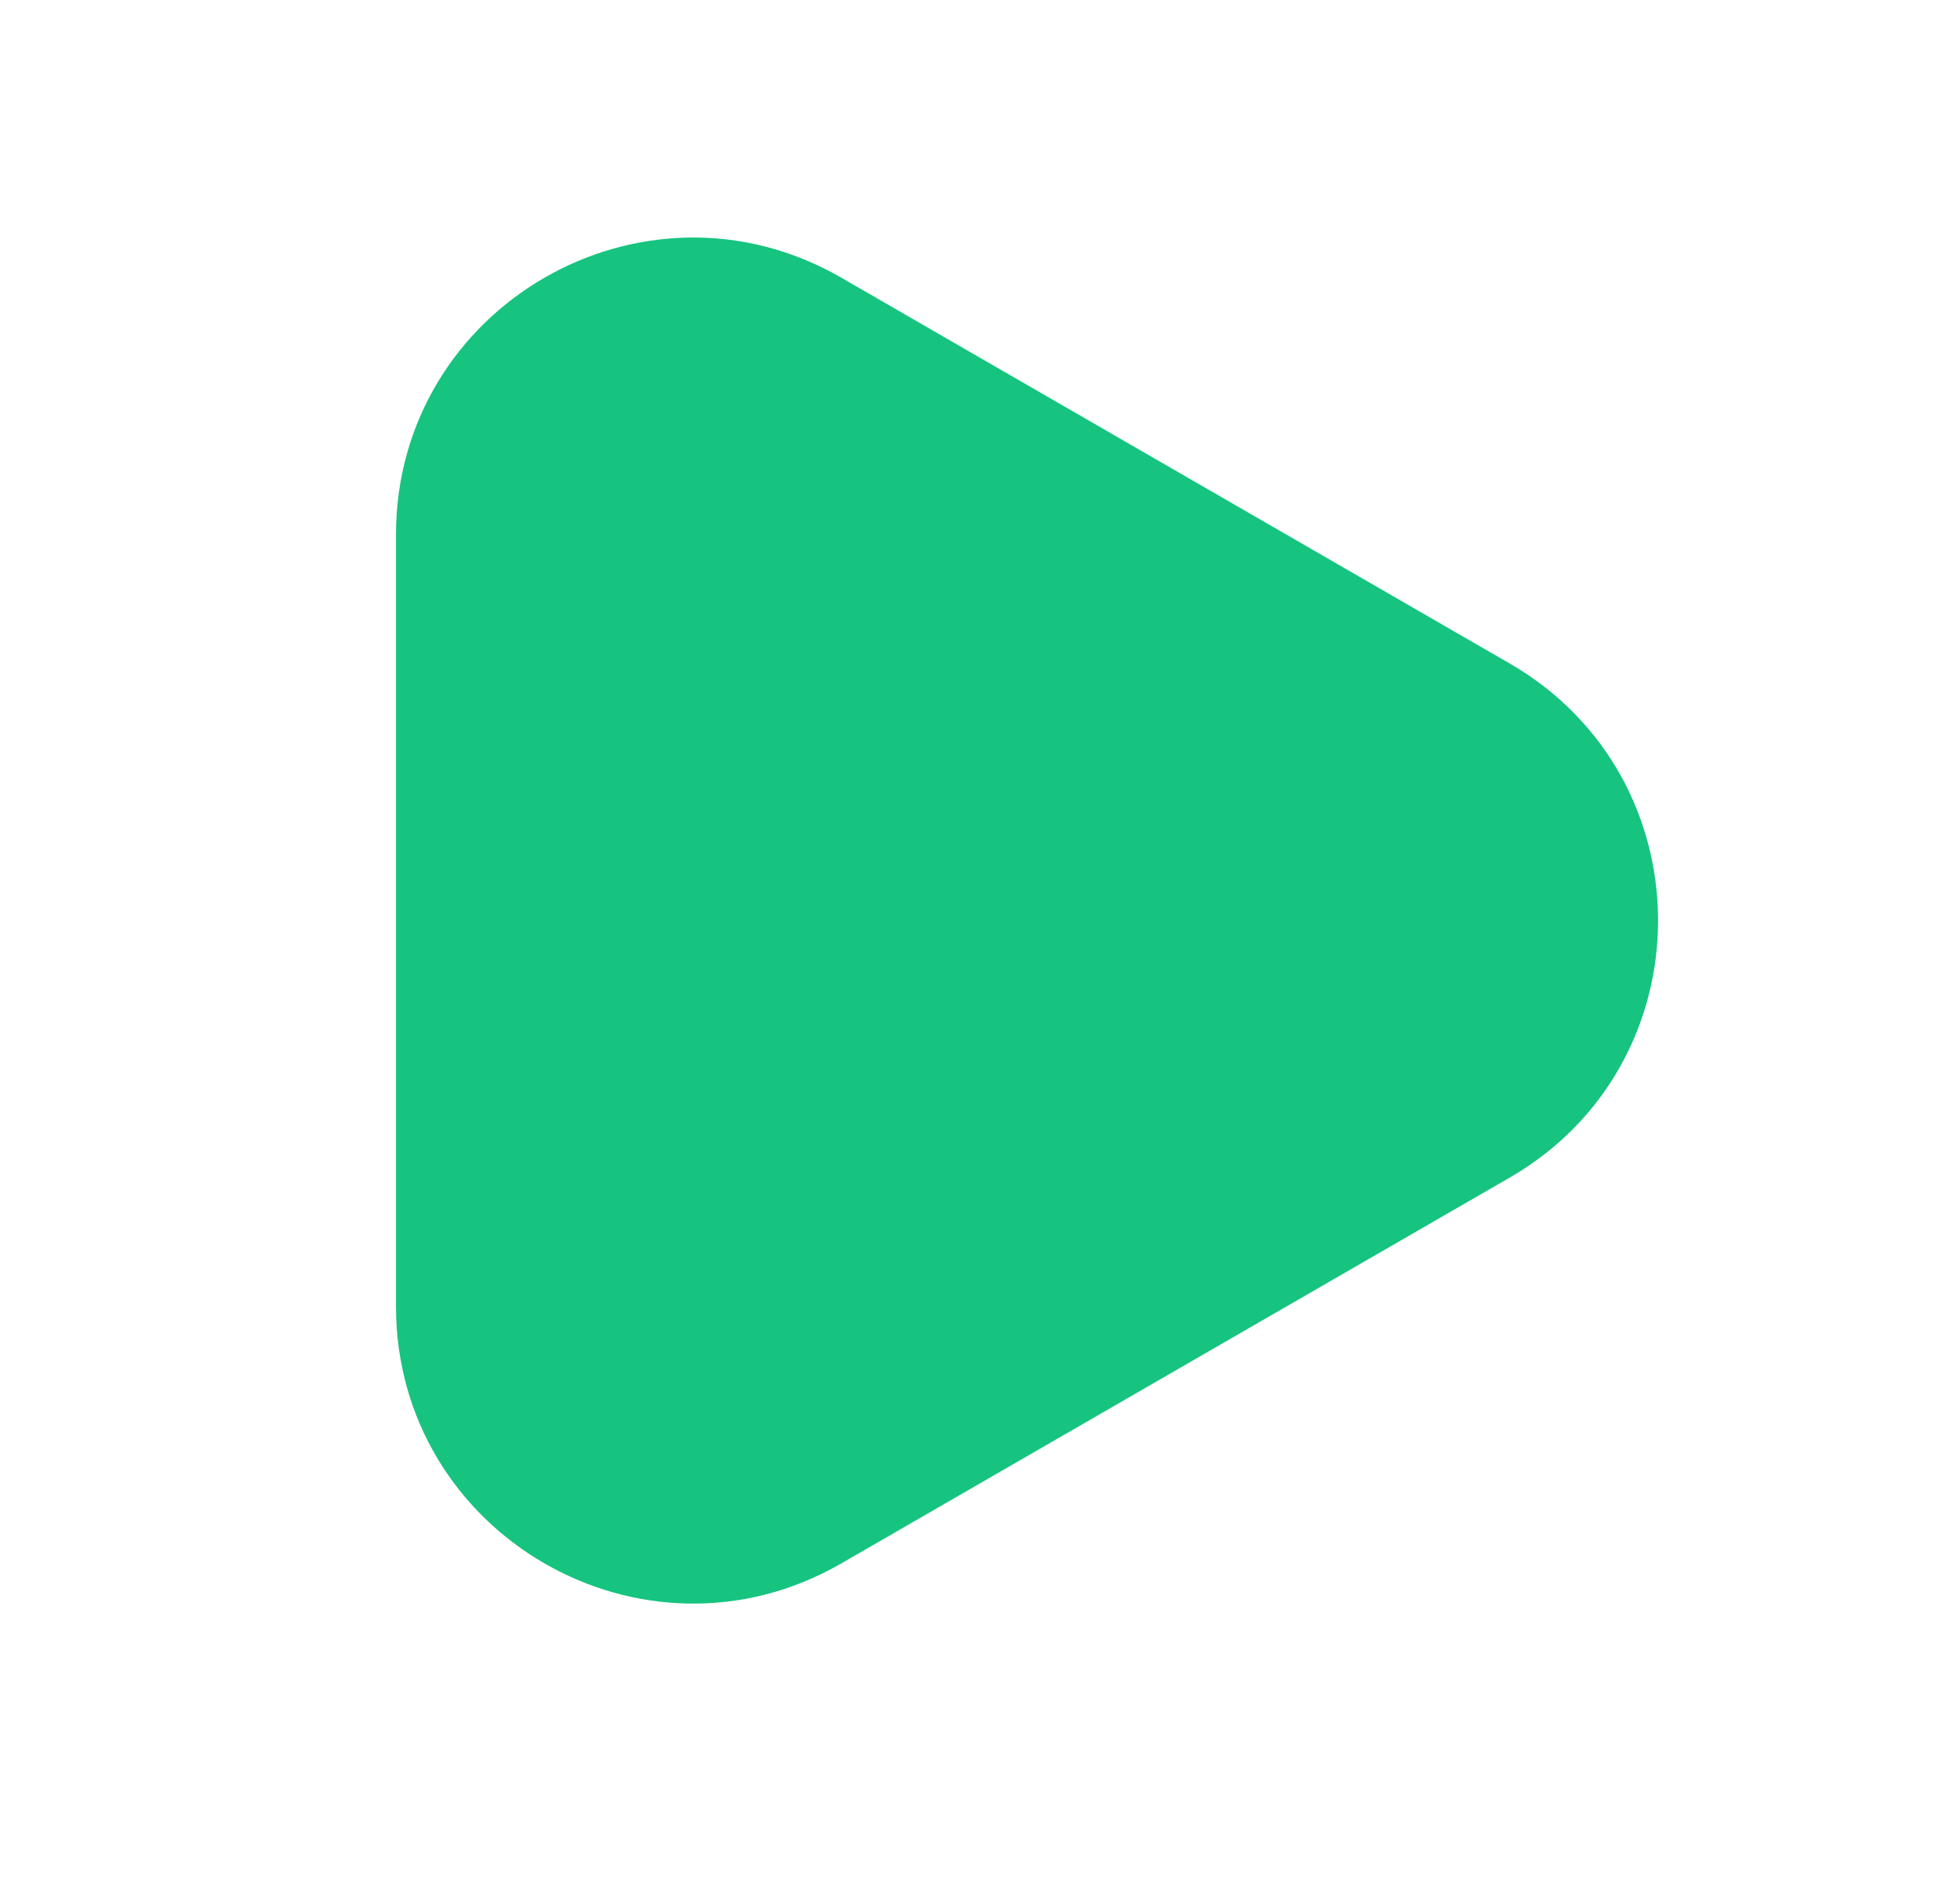 <svg width="33" height="32" viewBox="0 0 33 32" fill="none" xmlns="http://www.w3.org/2000/svg">
<path d="M25.416 11.172C28.75 13.097 28.75 17.908 25.416 19.833L14.166 26.328C10.833 28.253 6.667 25.847 6.667 21.998V9.007C6.667 5.158 10.833 2.753 14.166 4.677L25.416 11.172Z" fill="#16C47F"/>
</svg>
